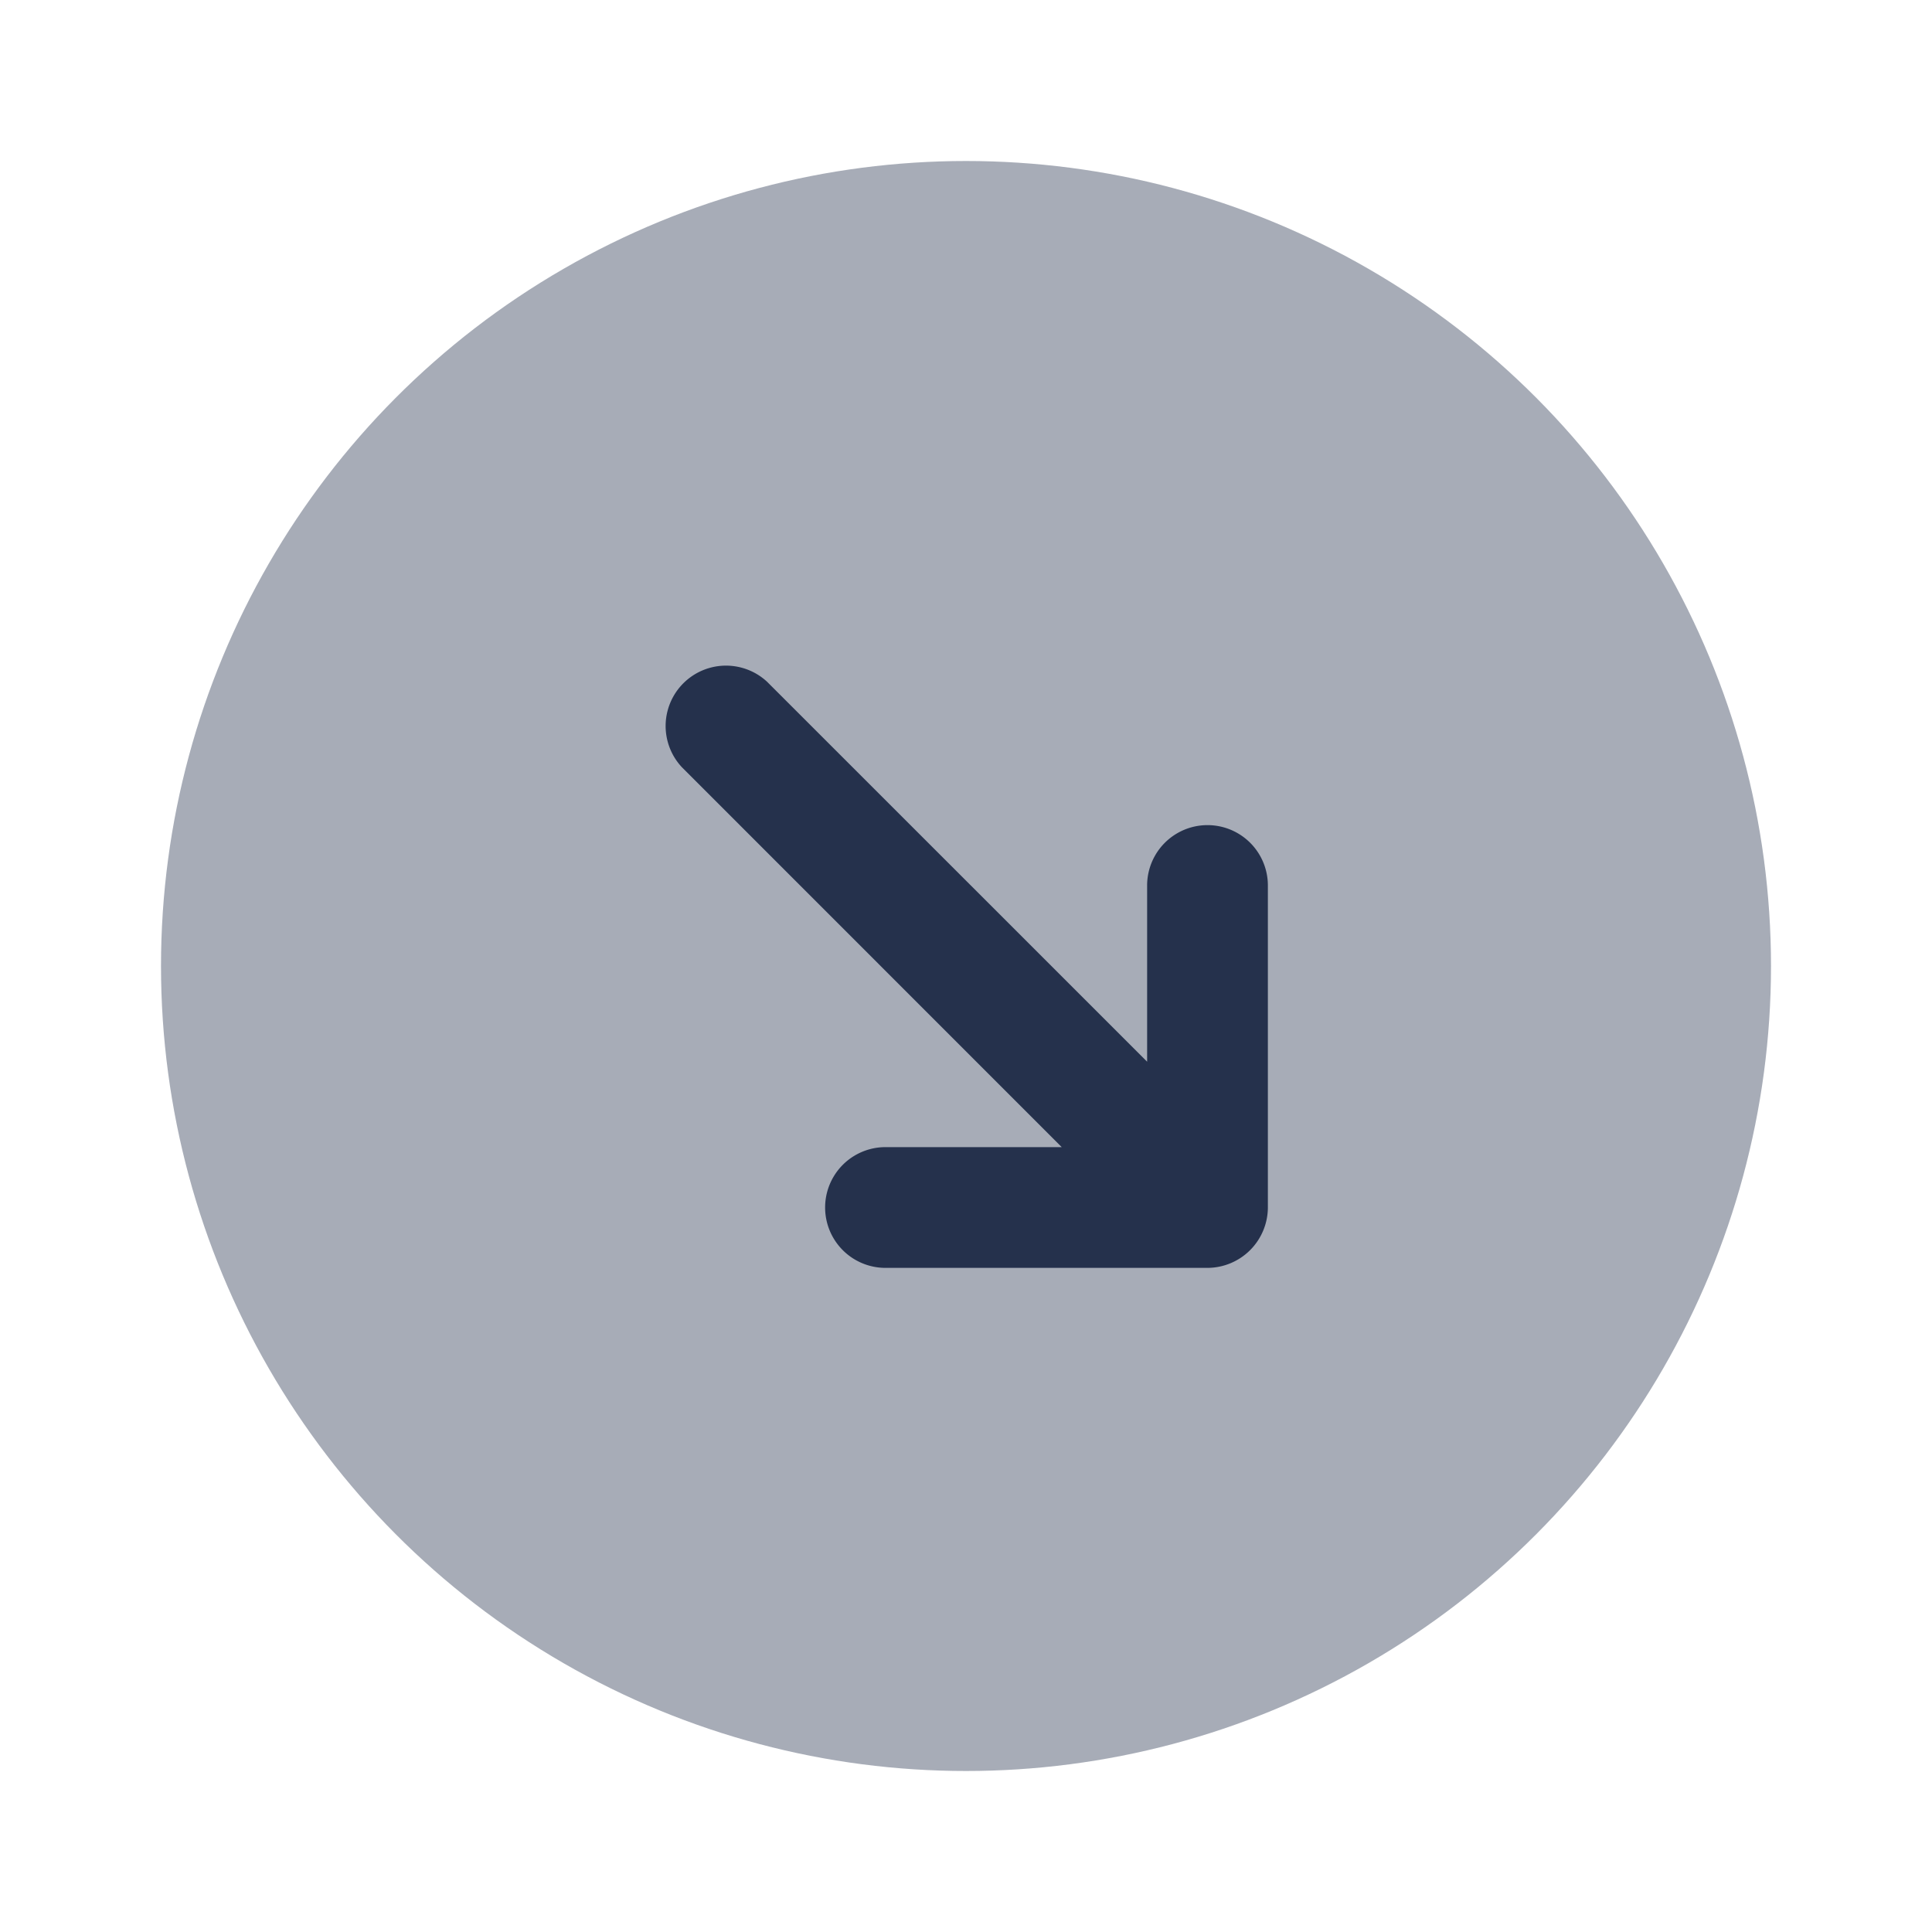 <svg id="Layer" xmlns="http://www.w3.org/2000/svg" viewBox="0 0 24 24"><defs><style>.cls-1,.cls-2{fill:#25314c;}.cls-1{opacity:0.4;}</style></defs><g id="arrow-down-right-circle"><circle class="cls-1" cx="12" cy="12" r="10"/><path class="cls-2" d="M15.75,11a.75.75,0,0,0-1.5,0v2.189L9.53,8.47A.75.75,0,0,0,8.47,9.53l4.719,4.72H11a.75.75,0,0,0,0,1.5h4a.753.753,0,0,0,.75-.75Z"/></g></svg>